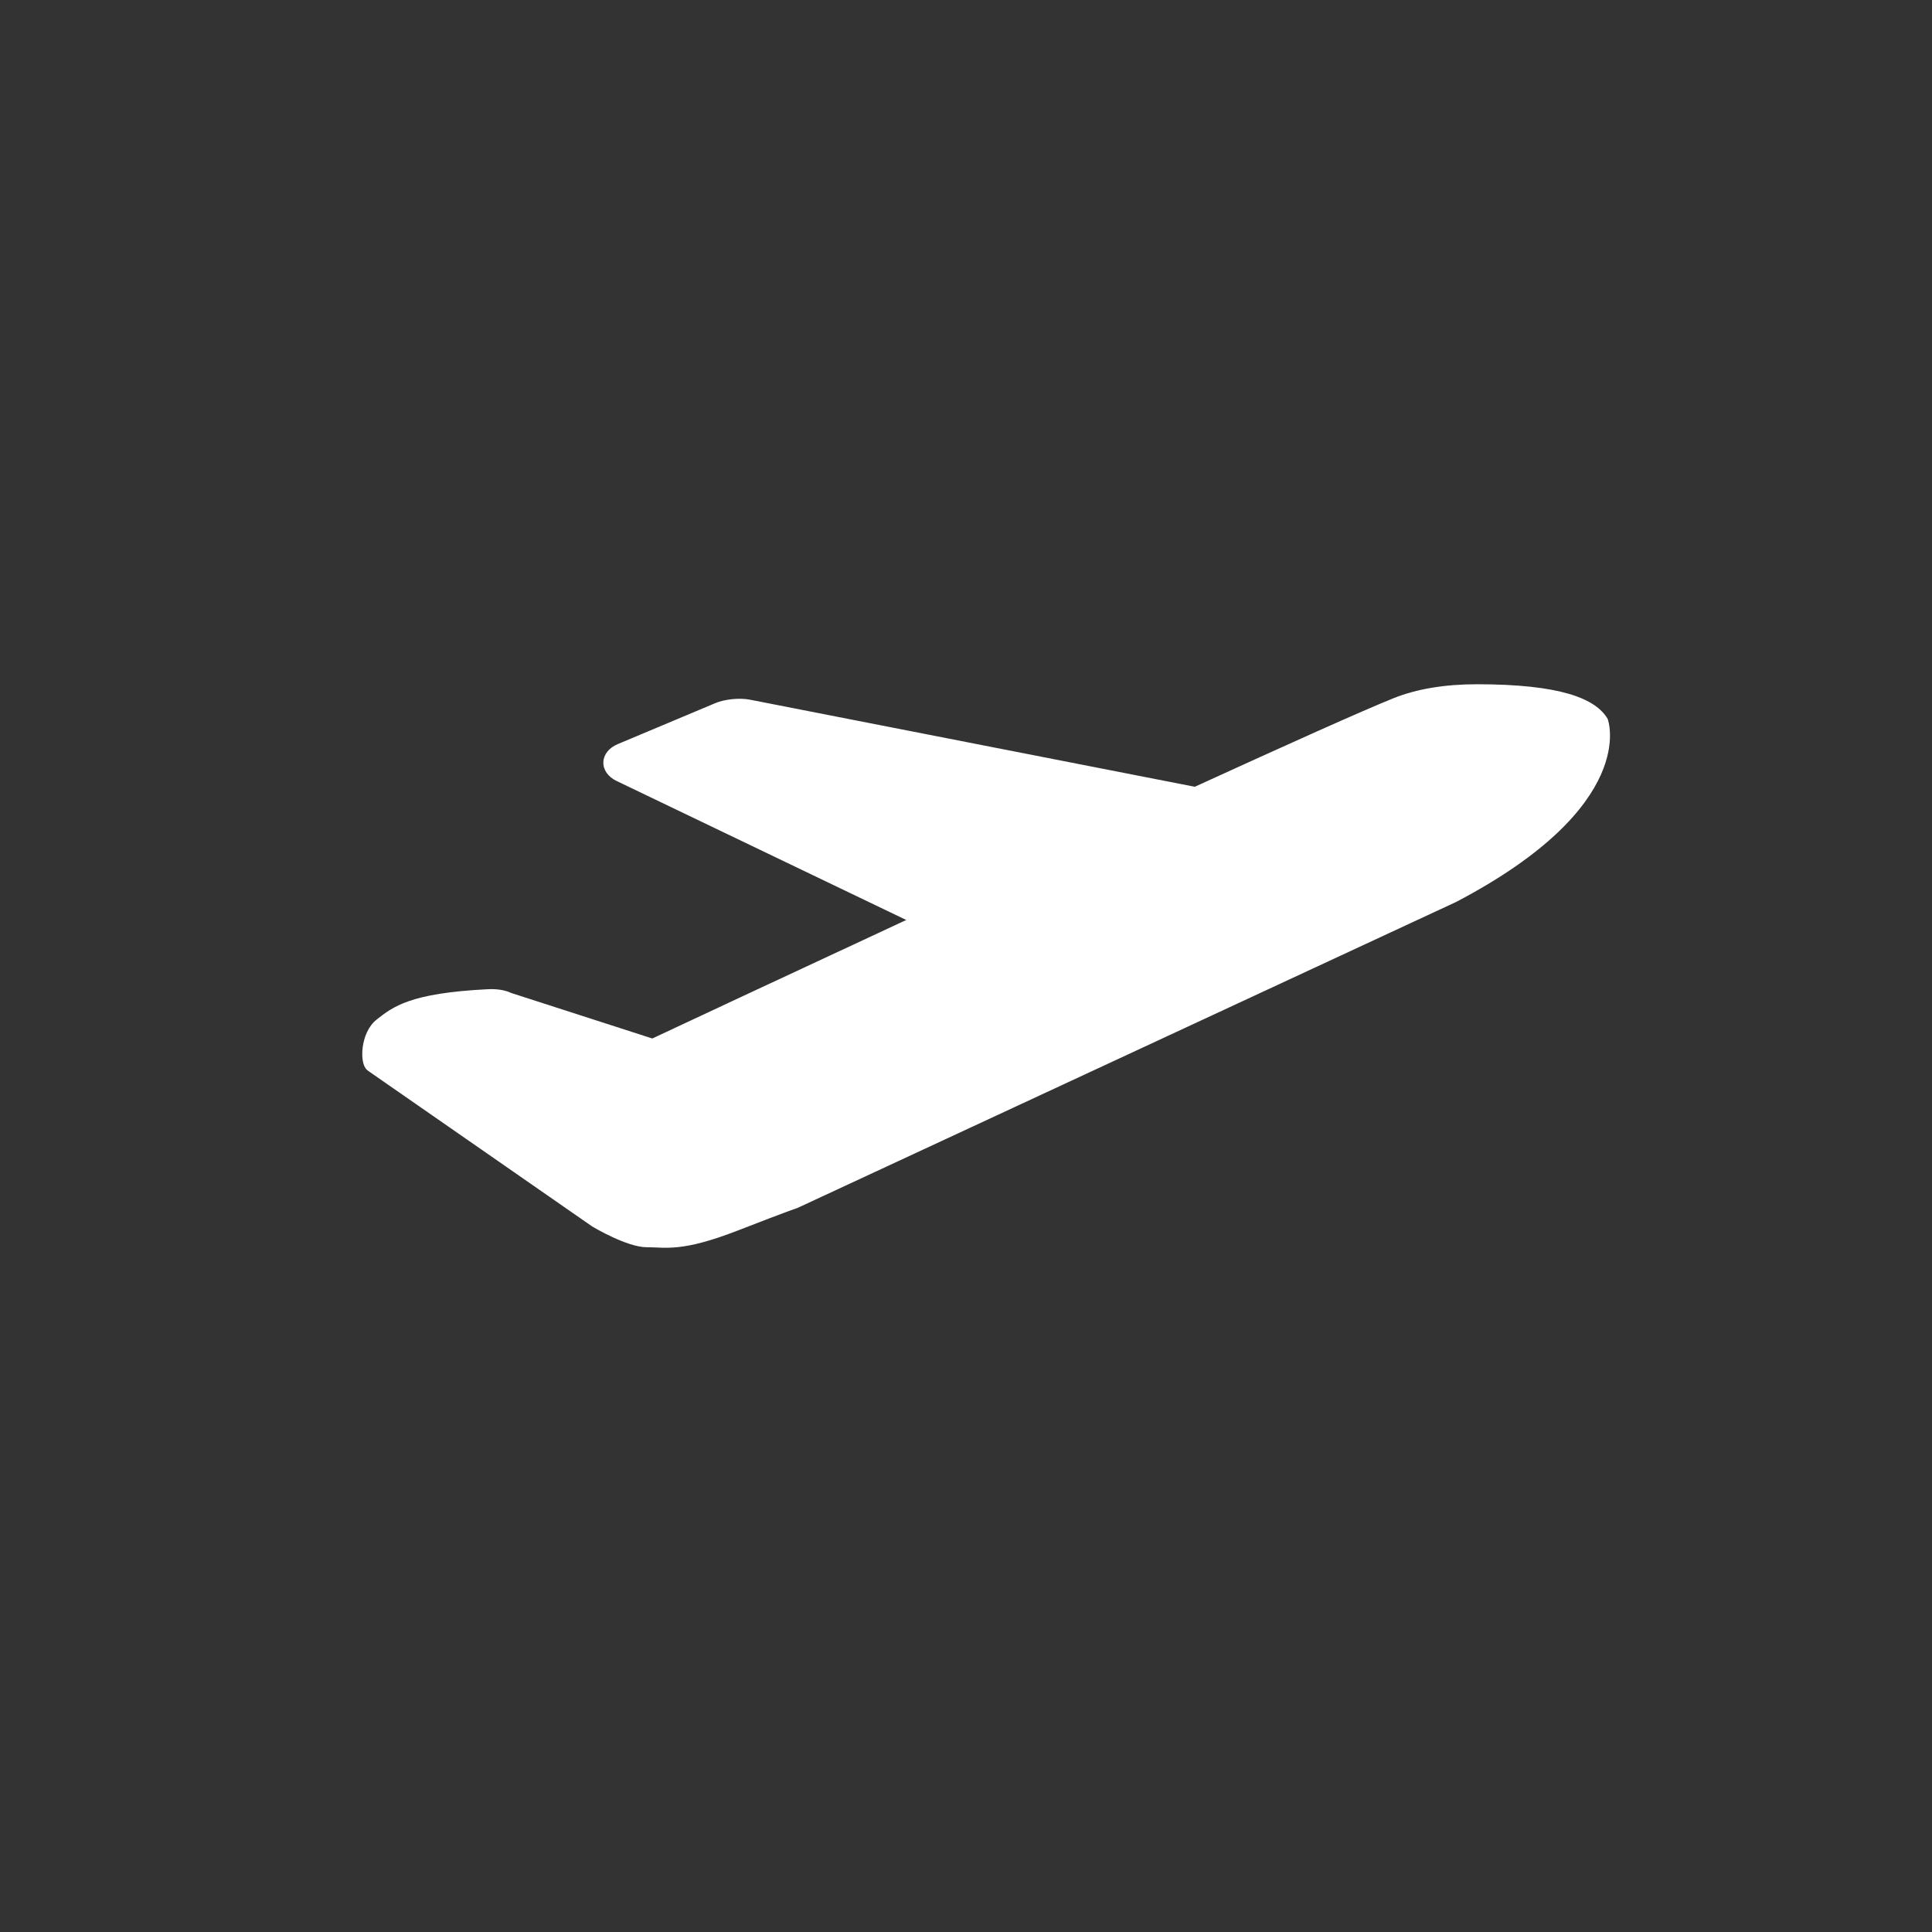 <svg xmlns="http://www.w3.org/2000/svg" width="48" height="48" viewBox="0 0 48 48">
    <rect x="0" y="0" width="48" height="48" fill="#333333" stroke="none"/>
    <path fill="#FFF" fill-rule="nonzero" d="M9.358 25.33c.405-.315.817-.656 2.759-.753.204-.01.405.01.595.097l3.494 1.127c.681-.319 3.265-1.529 6.31-2.944l-7.197-3.454c-.211-.101-.334-.275-.329-.466.006-.19.139-.357.356-.449l2.426-1.019c.232-.098.602-.136.858-.086l11.054 2.164c2.275-1.04 4.152-1.884 4.935-2.199.574-.231 1.273-.348 2.076-.348 2.051 0 2.946.347 3.246.86.011.019.802 2.157-3.766 4.55l-16.37 7.605c-.018.007-.094.02-1.483.56-1.39.539-1.774.412-2.256.412-.482 0-1.306-.486-1.362-.522l-5.572-3.87-.013-.014c-.199-.156-.167-.935.239-1.25z"/>
</svg>
